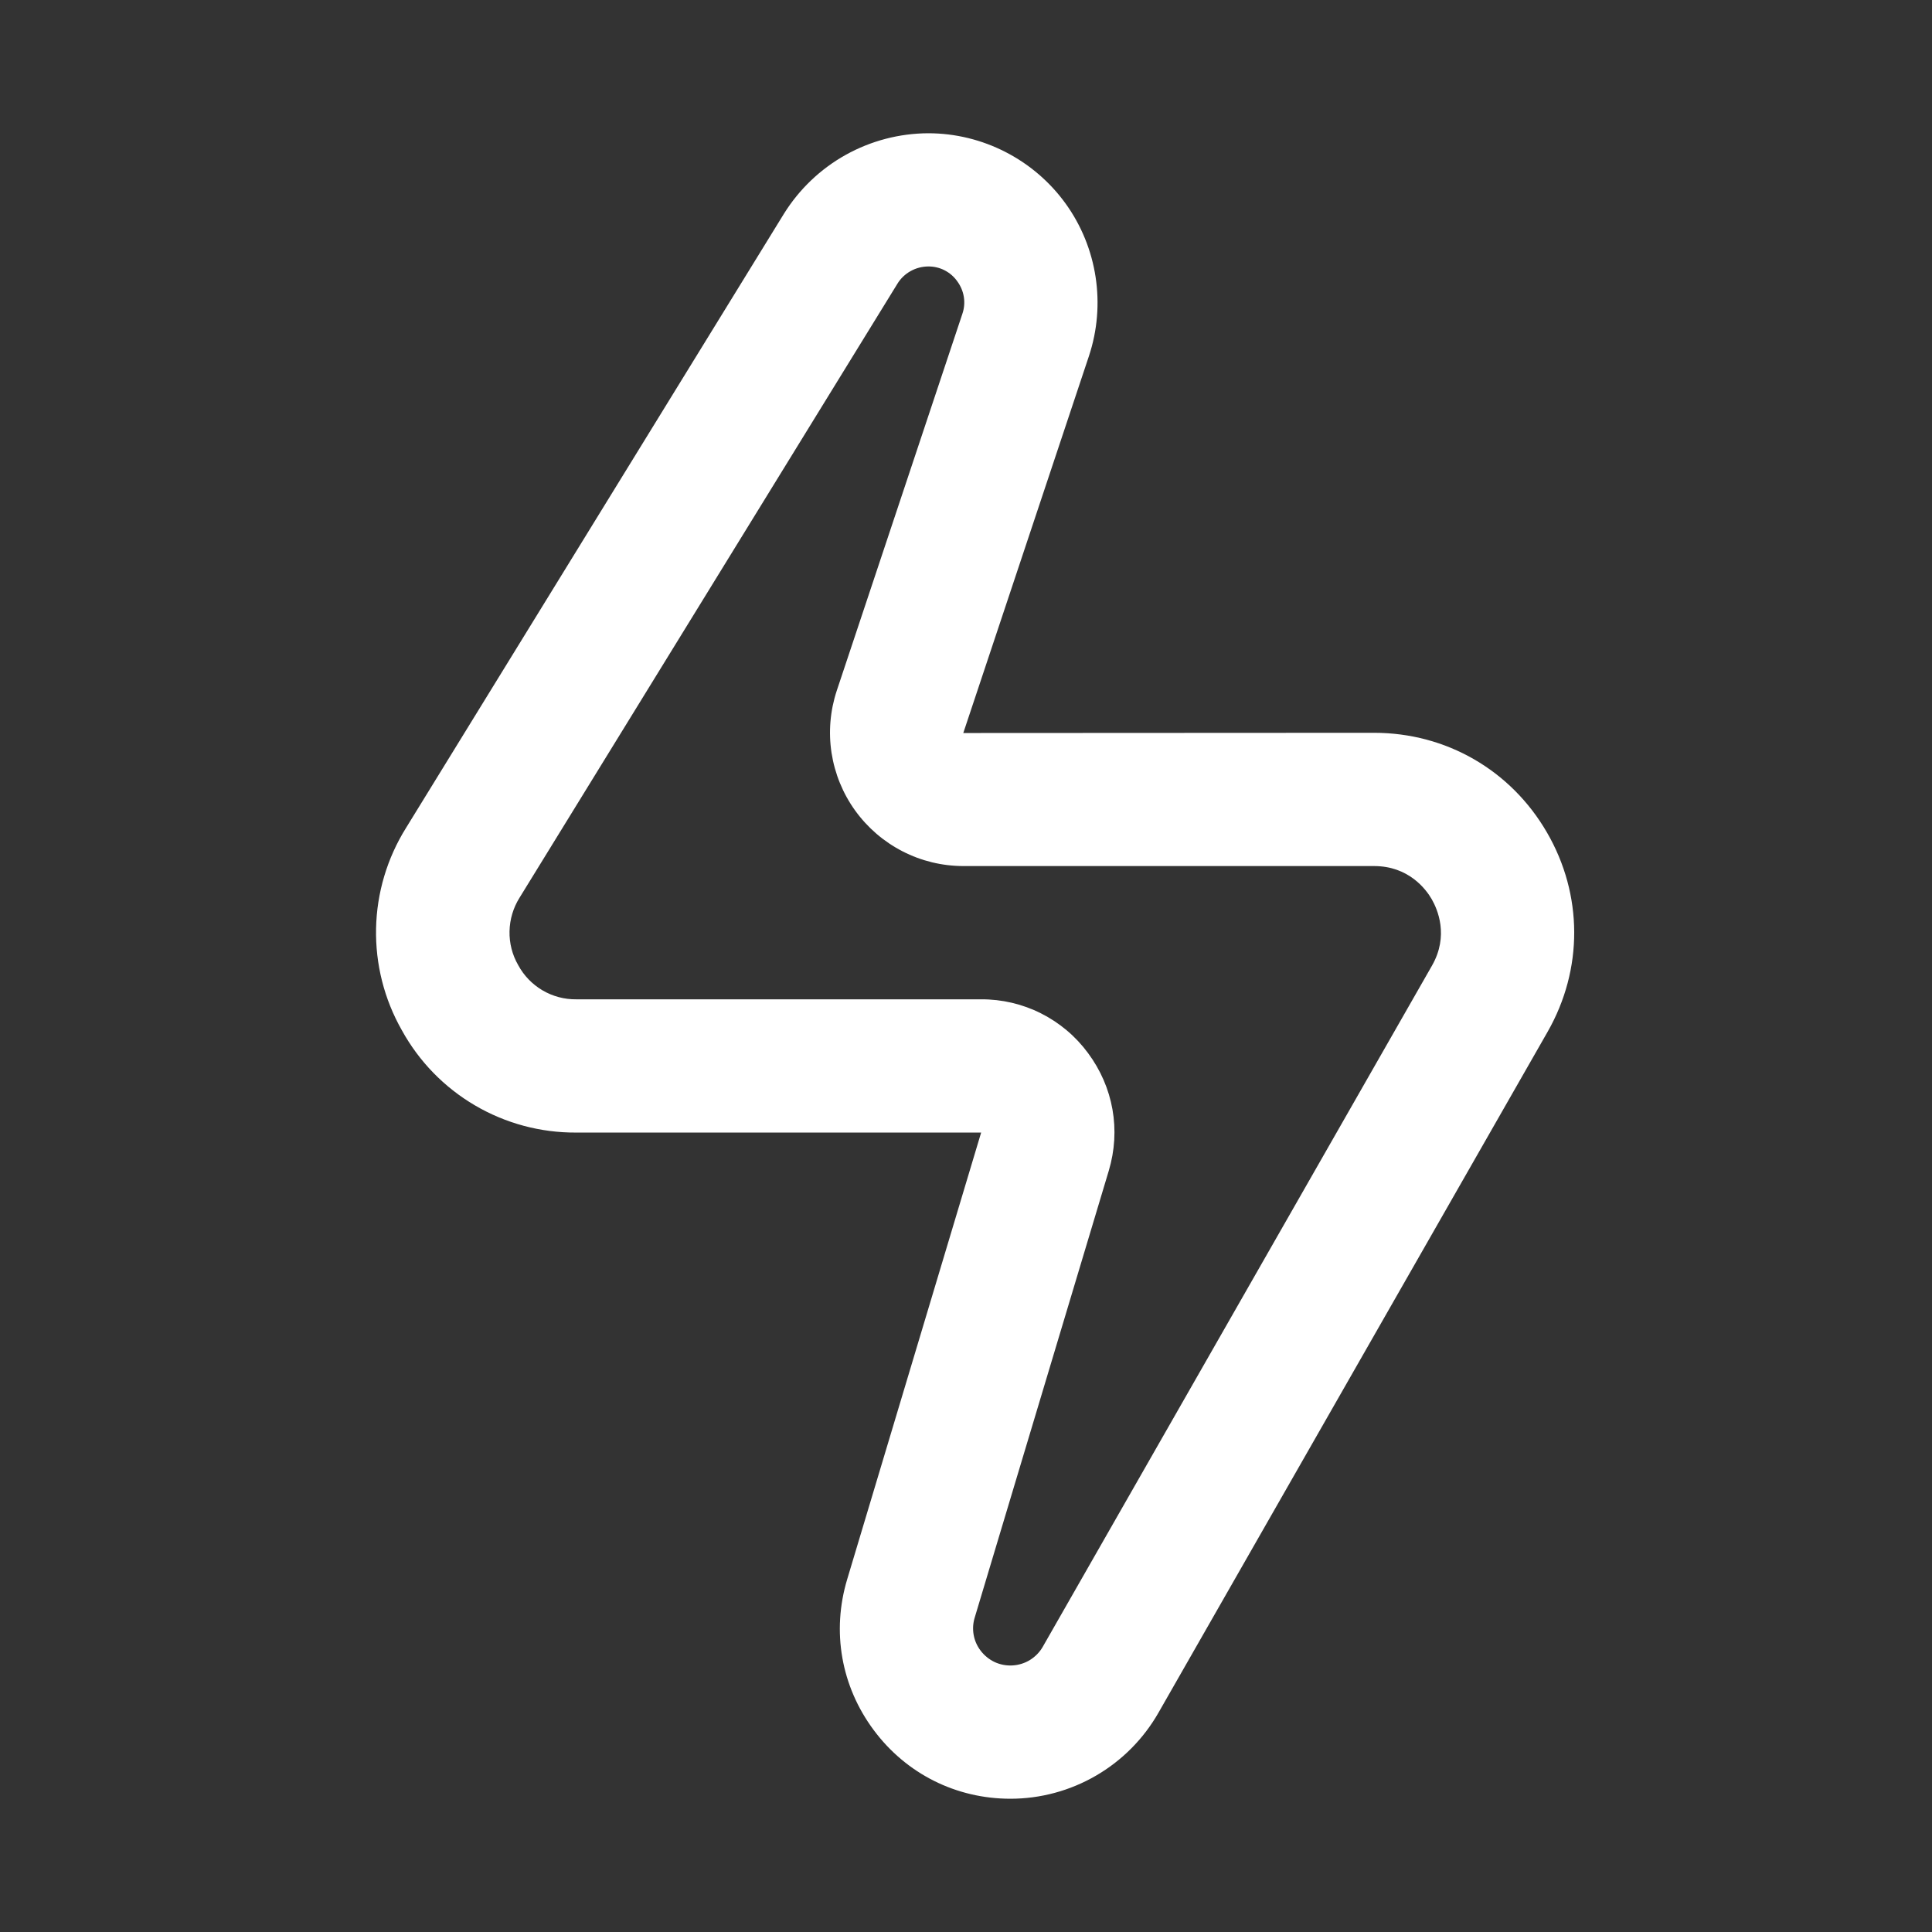 <svg width="37" height="37" viewBox="0 0 37 37" fill="none" xmlns="http://www.w3.org/2000/svg">
    <rect x="0" y="0" width="37" height="37" fill="#333333" stroke="none"/>
    <path
        d="M19.351 34.448C18.309 34.448 17.354 33.969 16.732 33.132C16.109 32.295 15.924 31.243 16.225 30.244L18.79 21.69H11.036C10.354 21.694 9.684 21.515 9.095 21.169C8.507 20.824 8.023 20.326 7.695 19.729C7.358 19.136 7.188 18.463 7.202 17.781C7.216 17.099 7.415 16.433 7.776 15.855L15.013 4.094C15.306 3.624 15.712 3.236 16.196 2.966C16.679 2.697 17.223 2.554 17.777 2.552C18.815 2.552 19.799 3.056 20.407 3.898C21.016 4.741 21.182 5.833 20.854 6.82L18.448 14.038L26.315 14.034C27.695 14.034 28.933 14.748 29.625 15.941C30.318 17.134 30.322 18.563 29.638 19.761L22.185 32.802C21.899 33.302 21.487 33.717 20.989 34.006C20.491 34.295 19.926 34.448 19.351 34.448ZM17.777 5.103C17.659 5.104 17.542 5.134 17.439 5.192C17.336 5.249 17.249 5.332 17.187 5.433L9.95 17.192C9.829 17.385 9.763 17.607 9.758 17.834C9.753 18.062 9.81 18.286 9.924 18.483C10.032 18.684 10.193 18.85 10.389 18.966C10.585 19.081 10.809 19.141 11.036 19.138H18.79C19.188 19.136 19.581 19.228 19.936 19.407C20.292 19.586 20.6 19.846 20.836 20.166C21.322 20.82 21.468 21.642 21.234 22.422L18.667 30.978C18.634 31.084 18.627 31.197 18.646 31.306C18.665 31.416 18.71 31.519 18.777 31.608C18.848 31.703 18.941 31.779 19.048 31.83C19.156 31.88 19.274 31.902 19.392 31.895C19.511 31.888 19.625 31.852 19.726 31.79C19.827 31.727 19.911 31.641 19.97 31.538L27.423 18.495C27.753 17.919 27.529 17.413 27.42 17.222C27.31 17.03 26.978 16.586 26.315 16.586H18.446C18.042 16.585 17.644 16.489 17.285 16.304C16.925 16.119 16.615 15.852 16.378 15.524C16.142 15.197 15.987 14.818 15.925 14.418C15.864 14.019 15.898 13.611 16.025 13.227L18.43 6.012C18.466 5.908 18.476 5.797 18.459 5.689C18.442 5.58 18.399 5.478 18.334 5.389C18.272 5.3 18.188 5.227 18.091 5.177C17.994 5.127 17.886 5.102 17.777 5.103Z"
        fill="white" />
</svg>